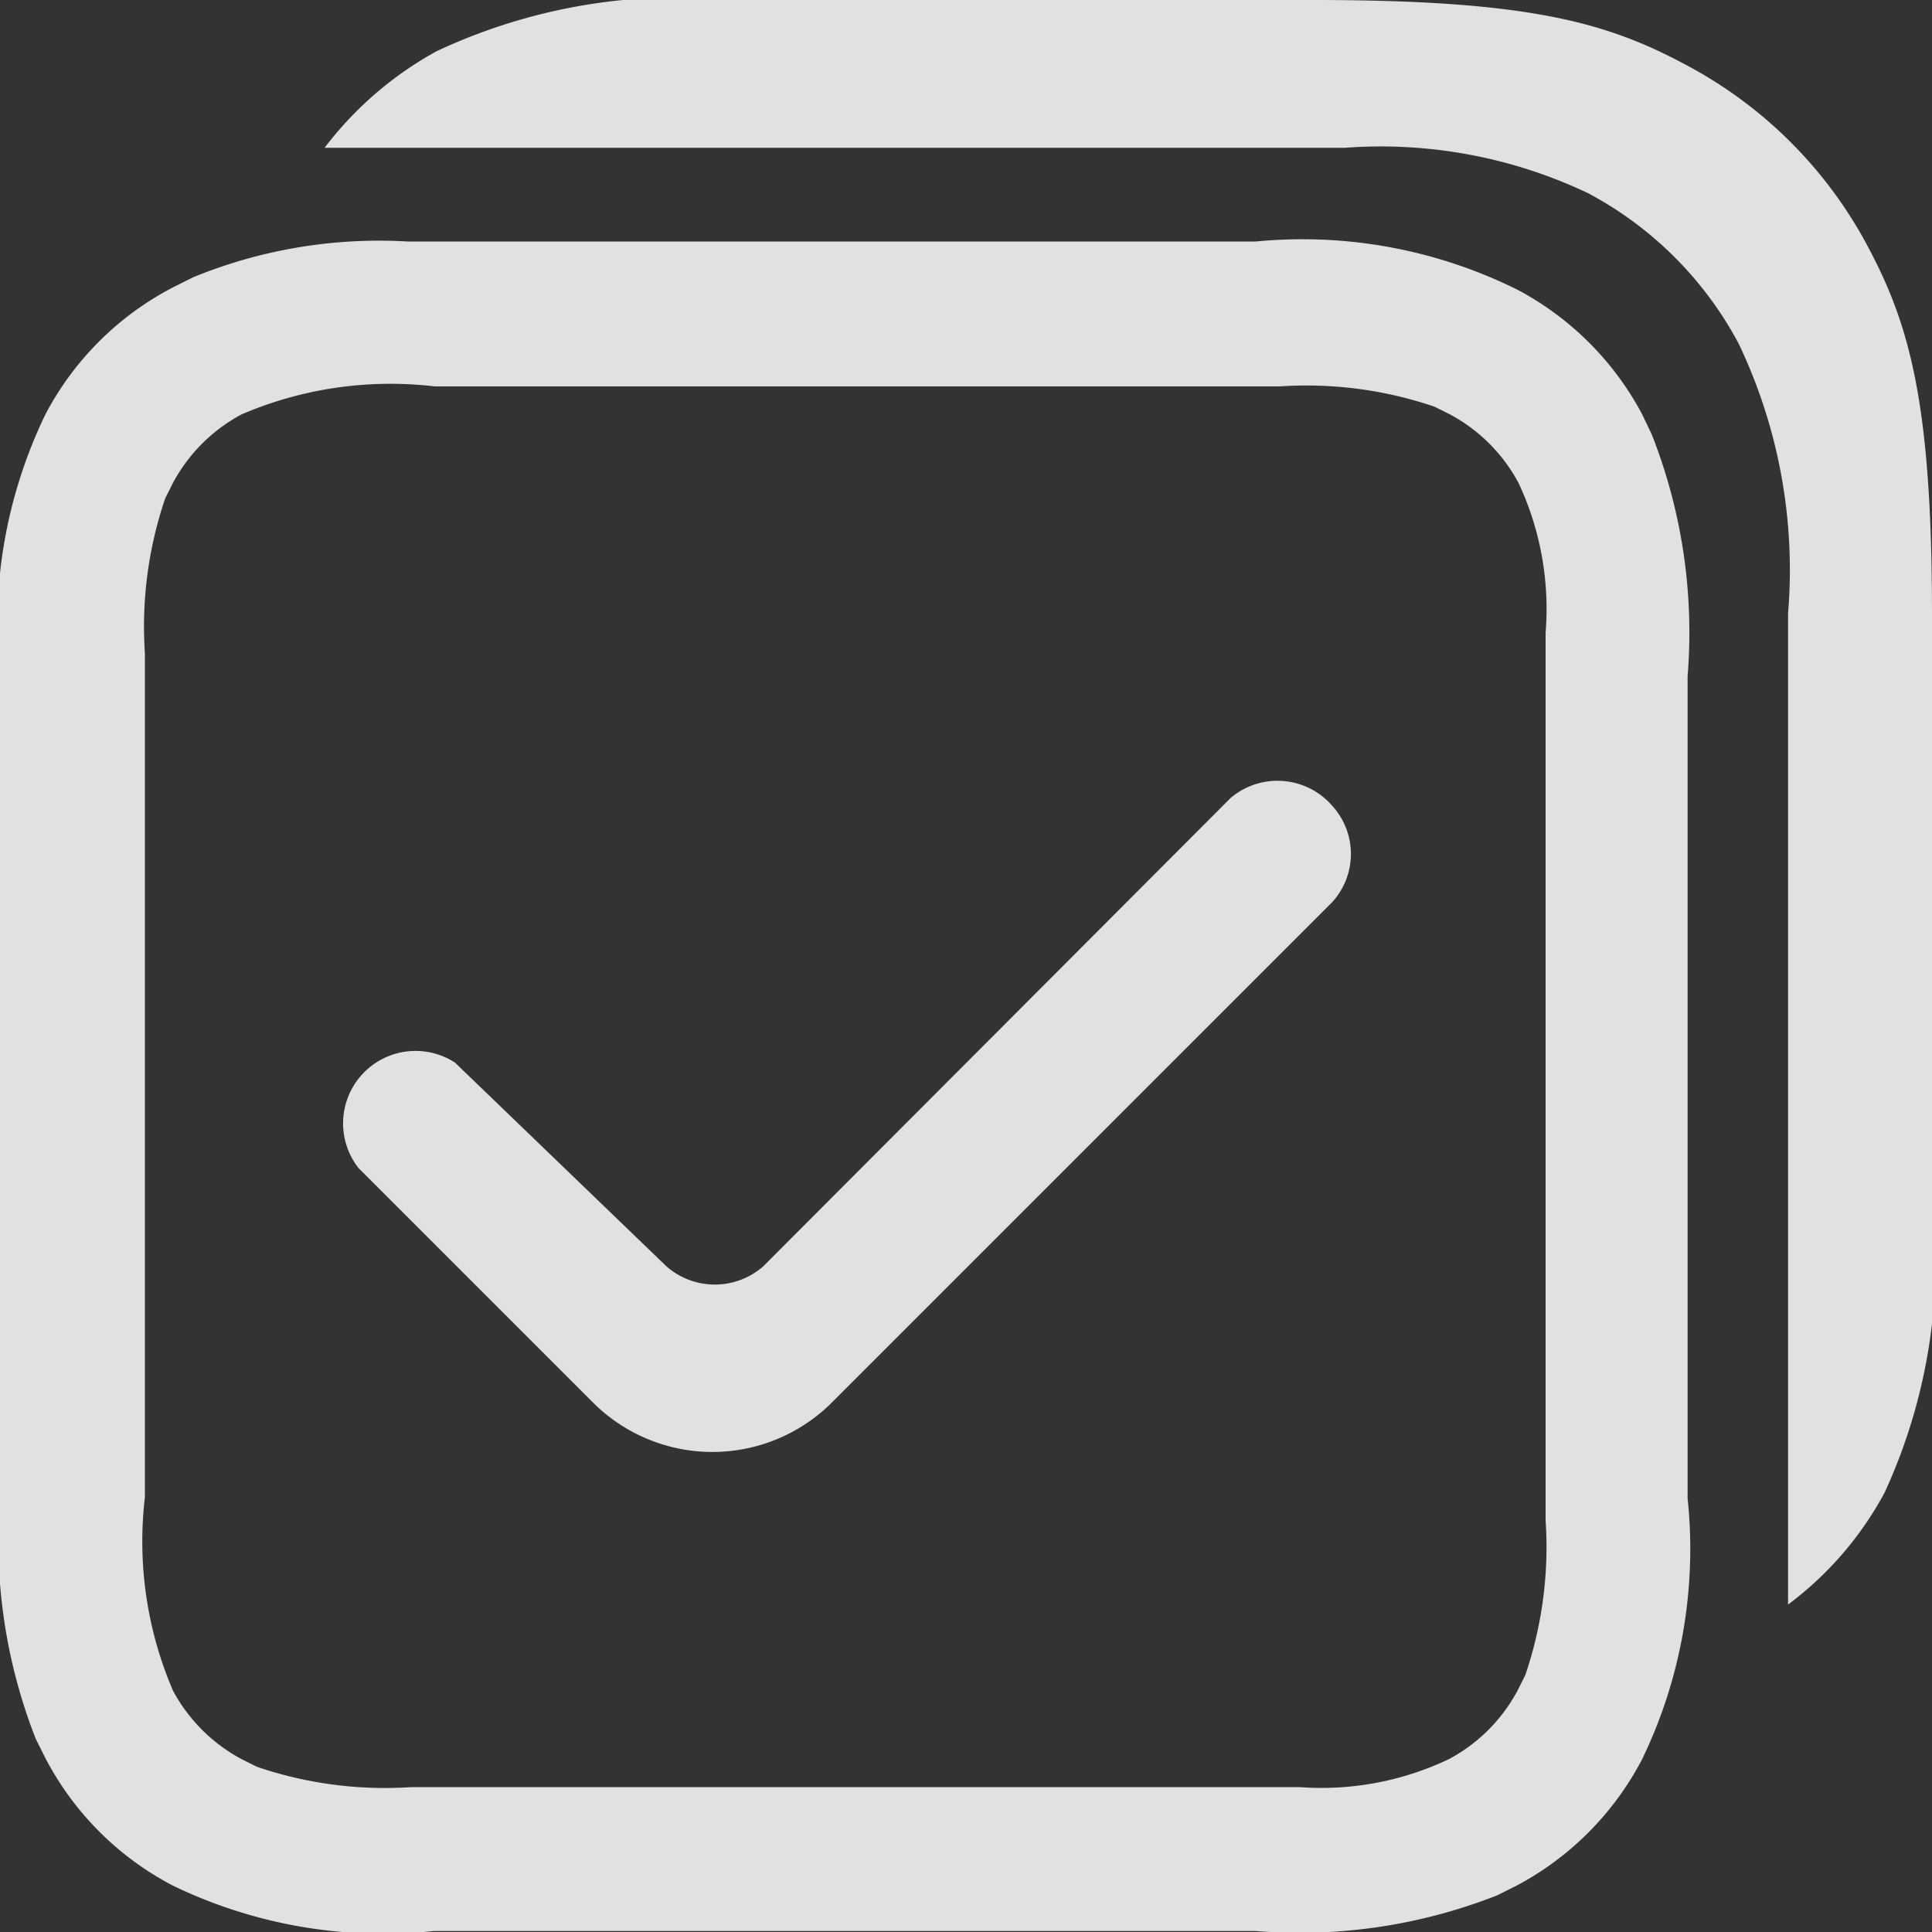 <svg xmlns="http://www.w3.org/2000/svg" viewBox="0 0 20 20"><rect x="0" y="0" width="20" height="20" fill="#333333" stroke="none"/><g style="opacity:0.85;isolation:isolate"><path d="M19,6.29A3.11,3.11,0,0,0,17.71,5,5,5,0,0,0,15,4.5H6.22A5.08,5.08,0,0,0,4,4.87l-.2.1A3.11,3.11,0,0,0,2.47,6.29,5,5,0,0,0,2,9v8.52A5.59,5.59,0,0,0,2.37,20l.1.2a3.11,3.11,0,0,0,1.32,1.32,5,5,0,0,0,2.7.47H15a5.59,5.59,0,0,0,2.5-.37l.2-.1A3.11,3.11,0,0,0,19,20.21a5,5,0,0,0,.47-2.7V9a5.59,5.59,0,0,0-.37-2.5ZM18,17.74a4.11,4.11,0,0,1-.21,1.6l-.08.16a1.73,1.73,0,0,1-.71.71,3.07,3.07,0,0,1-1.55.29H6.26a4.11,4.11,0,0,1-1.6-.21l-.16-.08a1.73,1.73,0,0,1-.71-.71,3.91,3.91,0,0,1-.29-2V8.76a4.11,4.11,0,0,1,.21-1.6L3.79,7a1.73,1.73,0,0,1,.71-.71,3.91,3.91,0,0,1,2-.29h8.75a4.11,4.11,0,0,1,1.6.21l.16.08a1.73,1.73,0,0,1,.71.71A3.07,3.07,0,0,1,18,8.55ZM21.34,4.56a4.53,4.53,0,0,0-1.89-1.89C18.63,2.23,17.82,2,15.6,2h-6a5.9,5.9,0,0,0-3.08.53,3.68,3.68,0,0,0-1.16,1H15.92A5,5,0,0,1,18.44,4,3.77,3.77,0,0,1,20,5.56a5.44,5.44,0,0,1,.51,2.79V18.61a3.52,3.52,0,0,0,1-1.16A5.77,5.77,0,0,0,22,14.37v-6C22,6.18,21.77,5.37,21.34,4.56Zm-6.6,5.7L9.9,15.11l0,0a.76.76,0,0,1-1,0L6.71,13a.75.75,0,0,0-1,1.09l2.45,2.45,0,0a1.75,1.75,0,0,0,2.43,0l5.2-5.2,0,0a.74.74,0,0,0,0-1A.75.75,0,0,0,14.74,10.26Z" transform="translate(-2 -2)" style="fill:#fff;fill-rule:evenodd"/></g></svg>